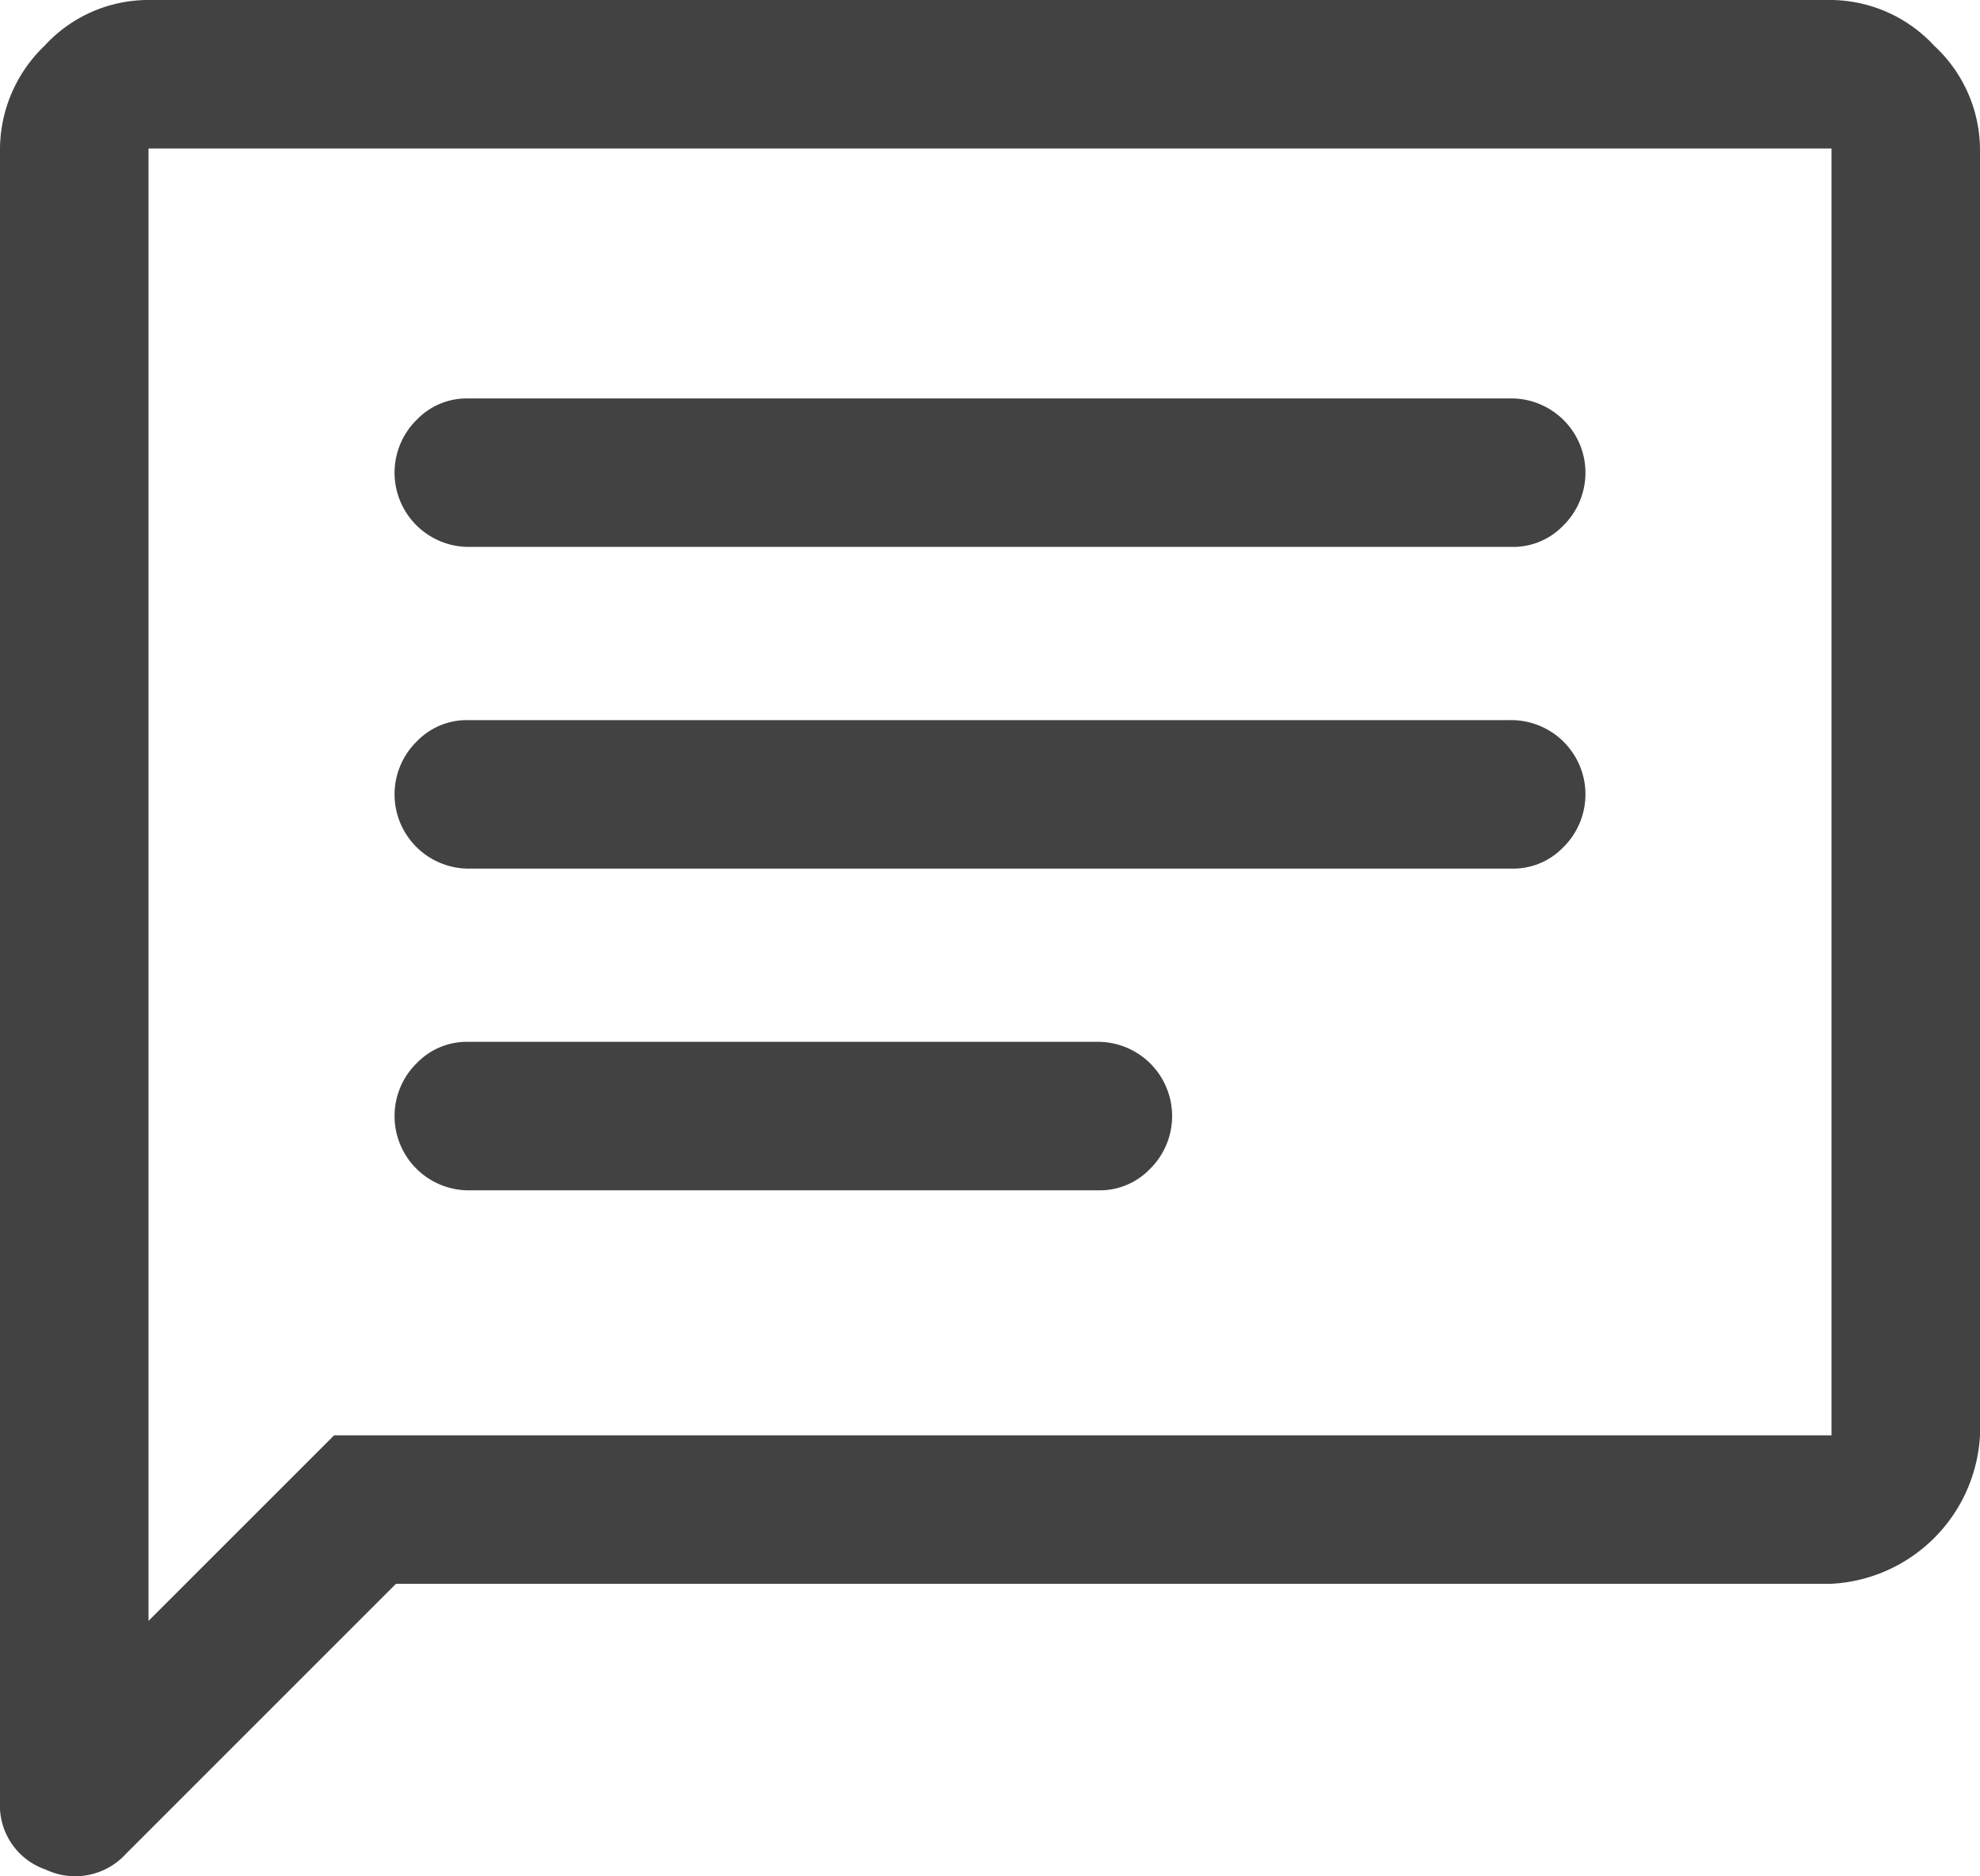 <svg xmlns="http://www.w3.org/2000/svg" width="40" height="37.906" viewBox="0 0 40 37.906"><path d="M13.5,28.05H26.2a1.4,1.4,0,0,0,1.025-.425A1.5,1.5,0,0,0,26.15,25.05H13.45a1.4,1.4,0,0,0-1.025.425A1.5,1.5,0,0,0,13.5,28.05Zm0-6.5H34.55a1.4,1.4,0,0,0,1.025-.425A1.5,1.5,0,0,0,34.5,18.55H13.45a1.4,1.4,0,0,0-1.025.425A1.5,1.5,0,0,0,13.5,21.55Zm0-6.5H34.55a1.4,1.4,0,0,0,1.025-.425A1.5,1.5,0,0,0,34.5,12.05H13.45a1.4,1.4,0,0,0-1.025.425A1.5,1.5,0,0,0,13.5,15.05ZM4,40.4V7a2.906,2.906,0,0,1,.9-2.075A2.841,2.841,0,0,1,7,4H41a2.869,2.869,0,0,1,2.075.925A2.869,2.869,0,0,1,44,7V33a3.174,3.174,0,0,1-3,3H12L6.55,41.45a1.388,1.388,0,0,1-1.625.325A1.37,1.37,0,0,1,4,40.4Zm3-3.65L10.75,33H41V7H7ZM7,7V7Z" transform="translate(-4 -4)" fill="#424242"/></svg>